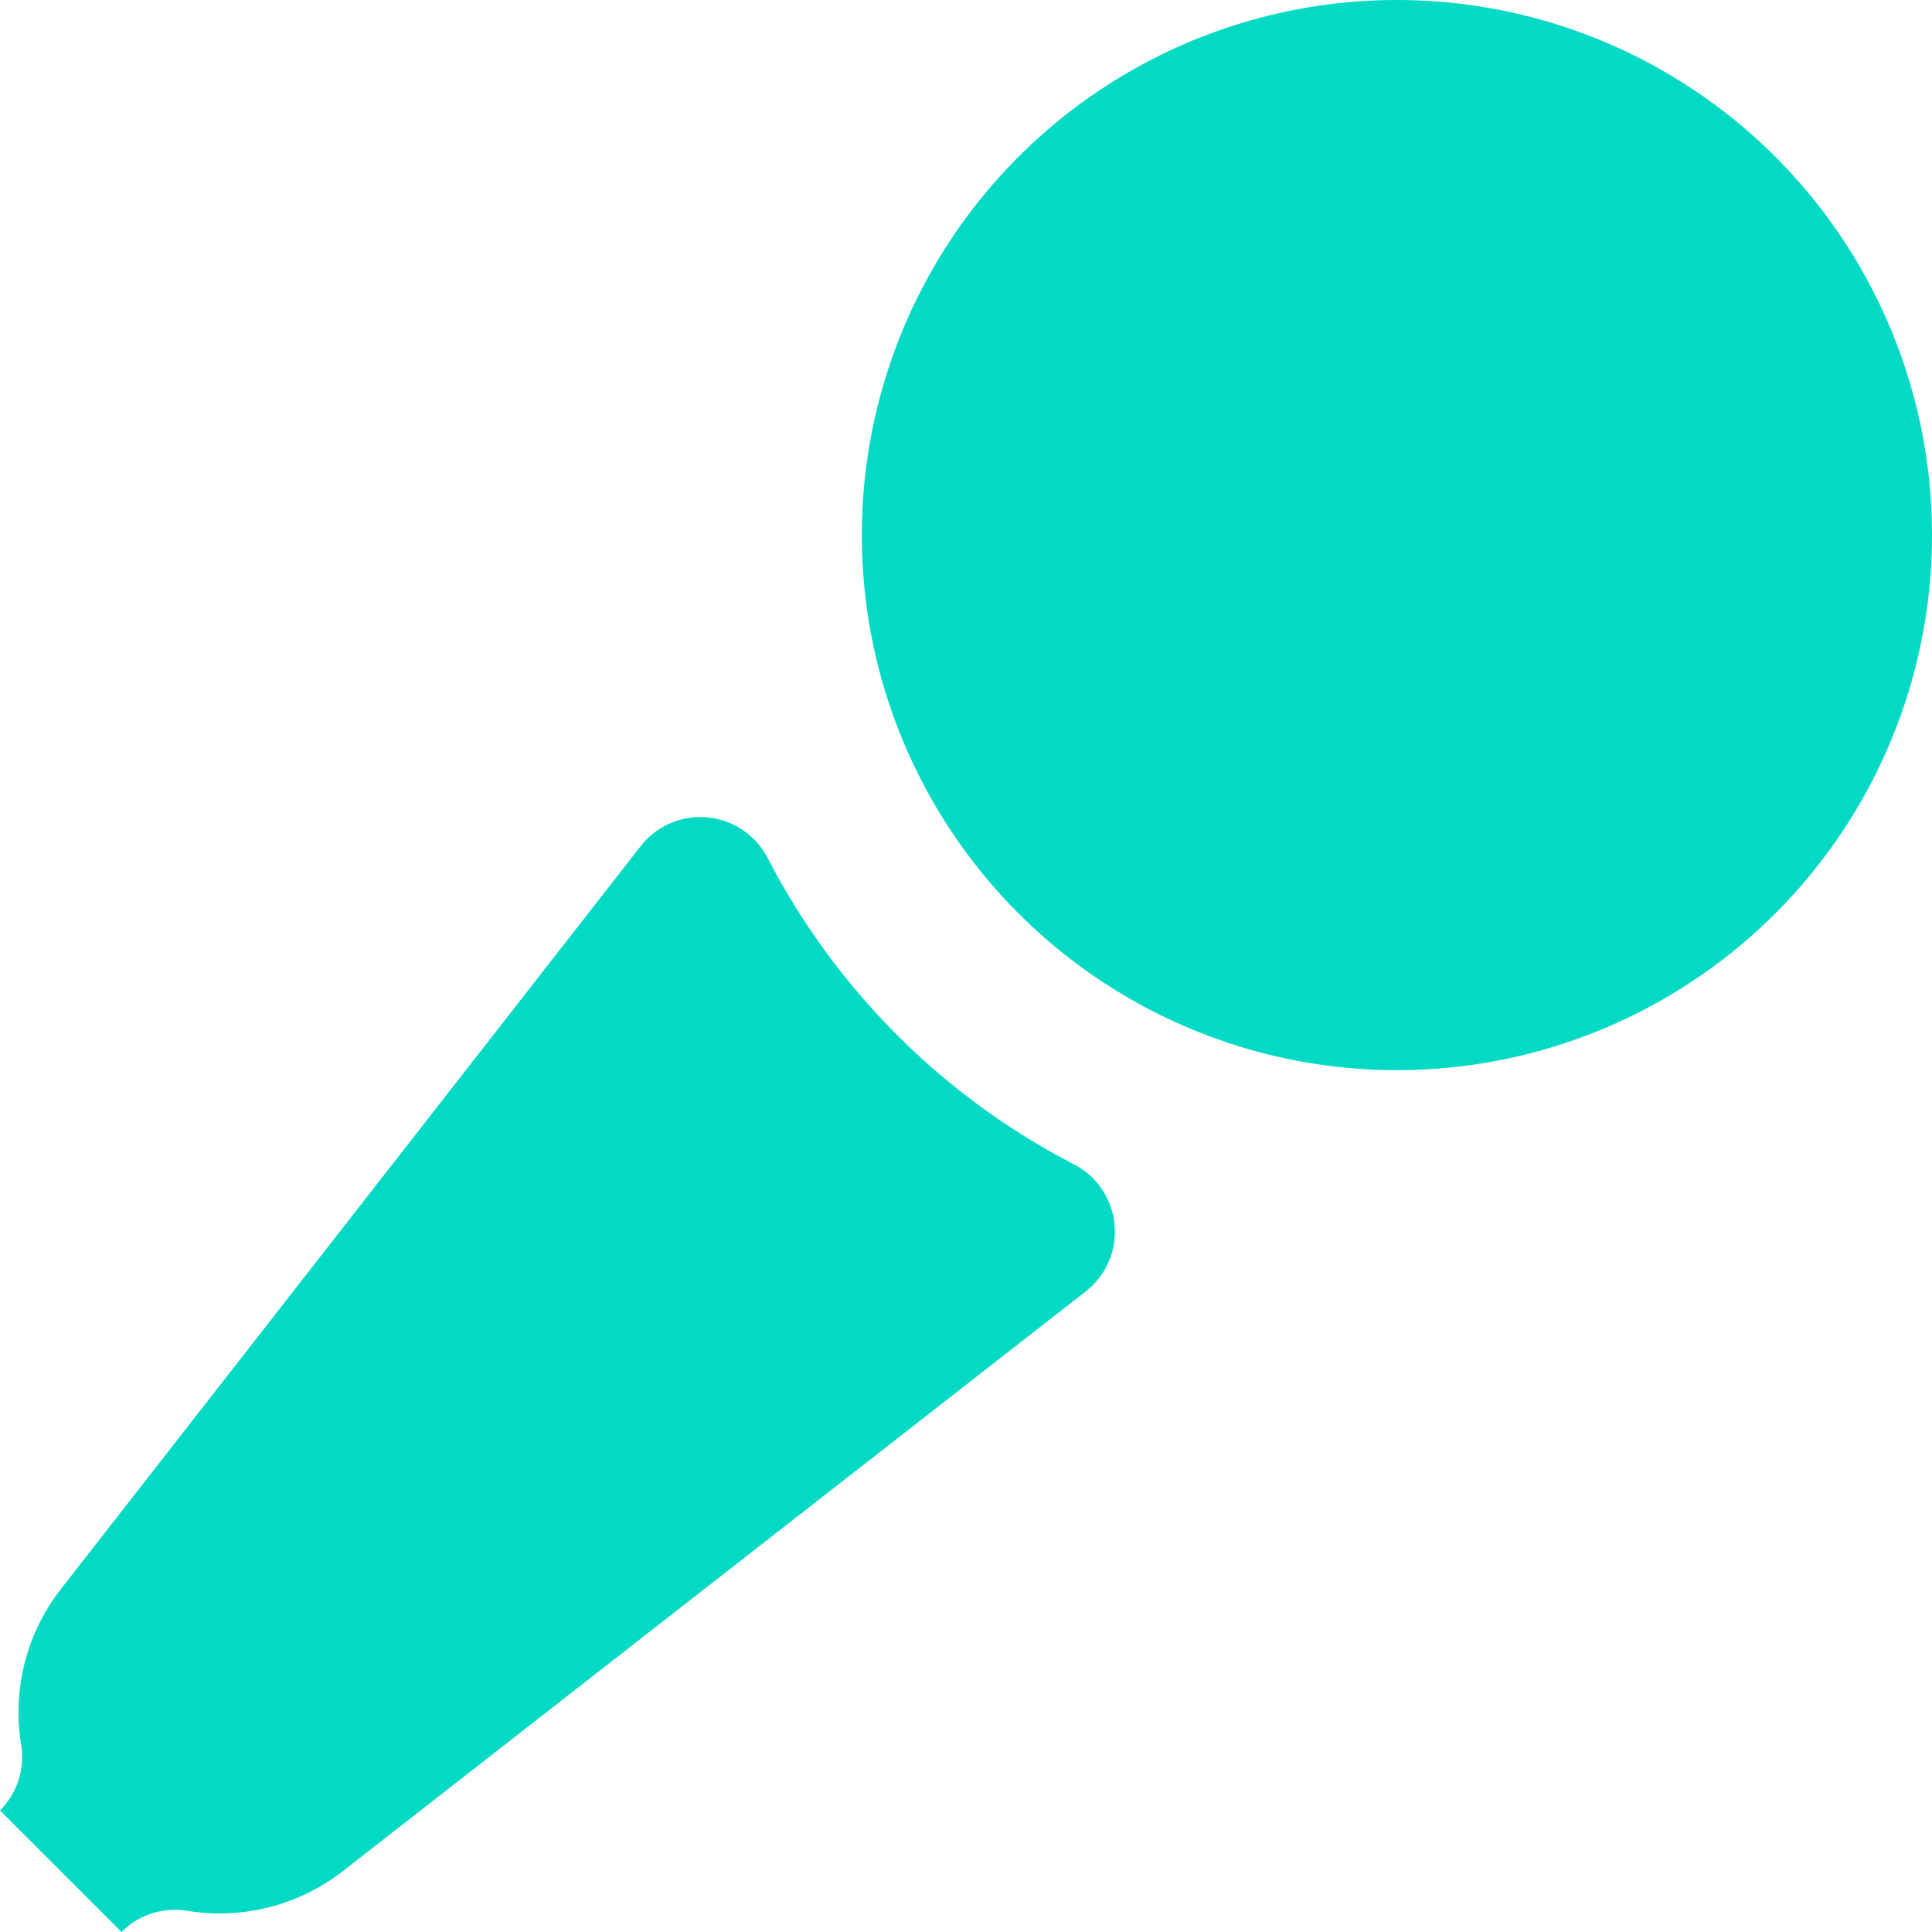 <svg id="Layer_1" data-name="Layer 1" xmlns="http://www.w3.org/2000/svg" width="378.897" height="378.894" viewBox="0 0 378.897 378.894">
  <defs>
    <style>
      .cls-1 {
        fill: #03dac5;
      }
    </style>
  </defs>
  <title>wireless-mic-hv</title>
  <g>
    <circle class="cls-1" cx="273.959" cy="104.938" r="104.938"/>
    <g>
      <path class="cls-1" d="M101.368,418.894a14.774,14.774,0,0,1,12.821-4.163,39.344,39.344,0,0,0,30.629-7.812L290.476,293.255a14.865,14.865,0,0,0-2.4-24.948,140.052,140.052,0,0,1-59.954-59.957,14.865,14.865,0,0,0-24.948-2.405L89.5,351.606a39.335,39.335,0,0,0-7.812,30.63,14.772,14.772,0,0,1-4.162,12.82" transform="translate(-77.529 -40)"/>
      <path class="cls-1" d="M100.4,419.861" transform="translate(-77.529 -40)"/>
    </g>
  </g>
</svg>
